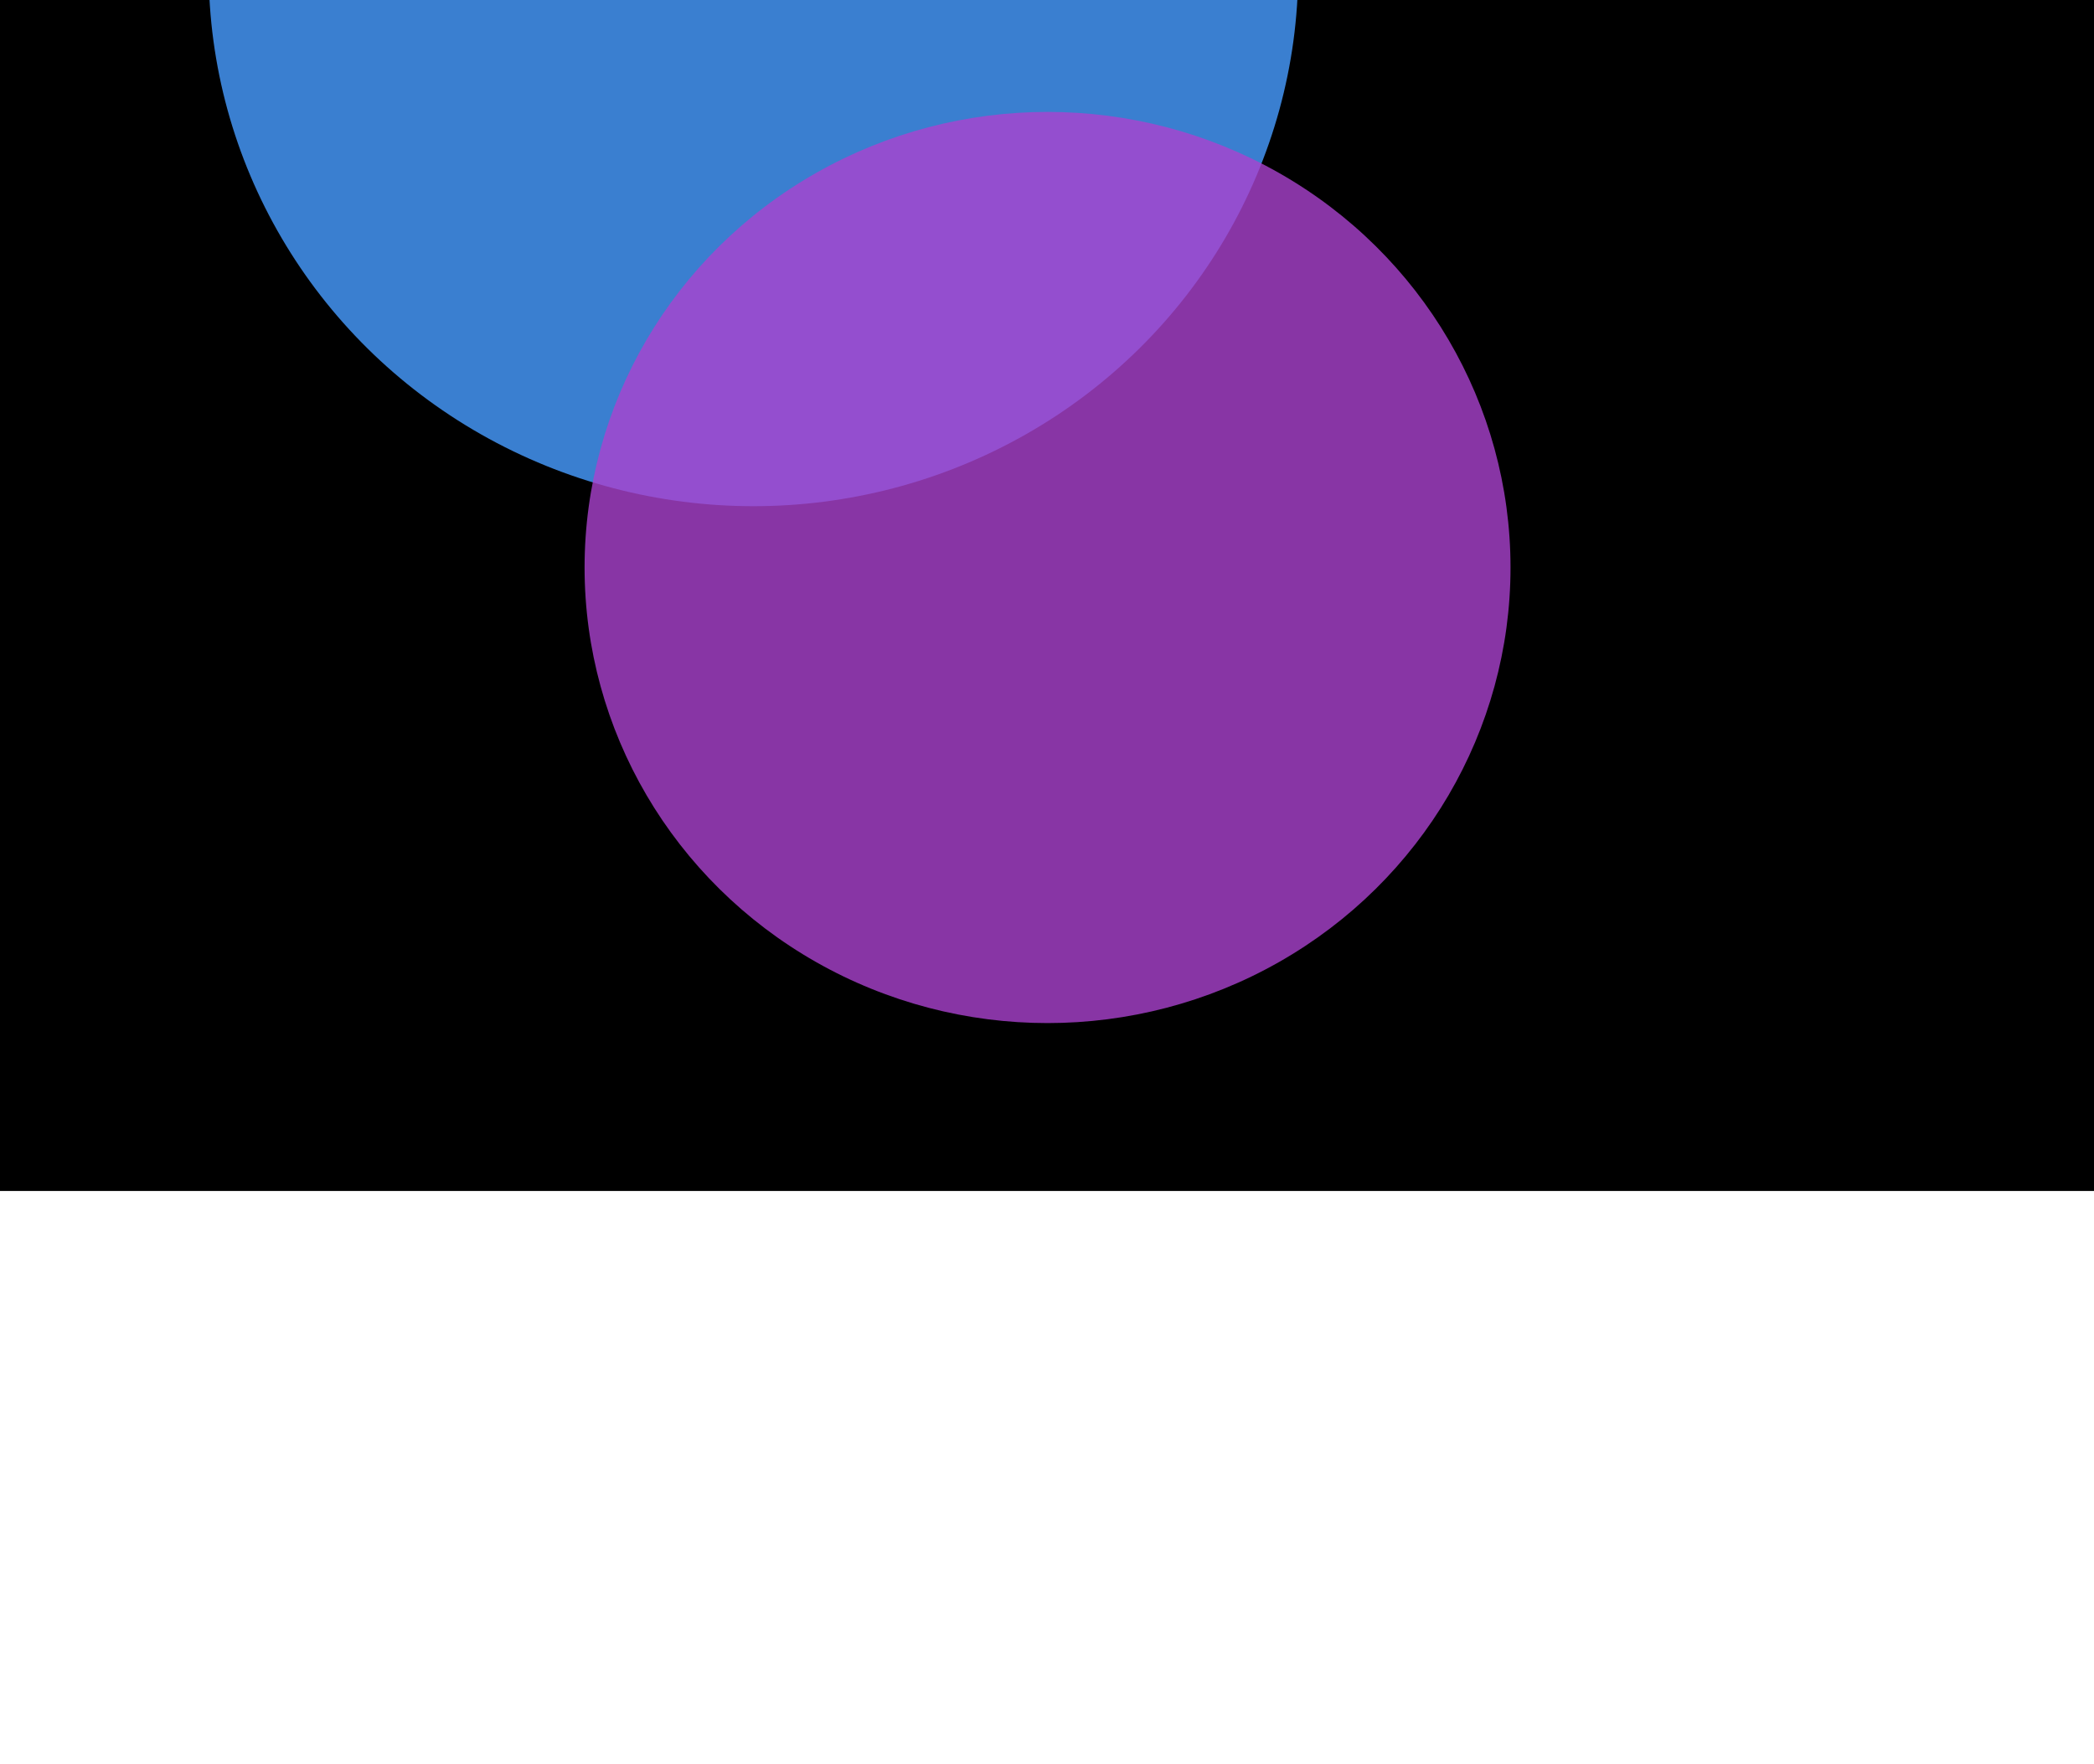 <svg width="1440" height="1213" viewBox="0 0 1440 1213" fill="none" xmlns="http://www.w3.org/2000/svg">
<rect width="1440" height="819" transform="matrix(1 0 0 -1 0 819)" fill="black"/>
<g filter="url(#filter0_f_123_119)">
<ellipse cx="374.625" cy="368.734" rx="374.625" ry="368.734" transform="matrix(1 0 0 -1 143.5 348.101)" fill="#3A7FD0"/>
</g>
<g filter="url(#filter1_f_123_119)">
<ellipse cx="318.375" cy="313.291" rx="318.375" ry="313.291" transform="matrix(1 0 0 -1 402 703.544)" fill="#AA43CE" fill-opacity="0.8"/>
</g>
<defs>
<filter id="filter0_f_123_119" x="-365.5" y="-898.367" width="1767.25" height="1755.47" filterUnits="userSpaceOnUse" color-interpolation-filters="sRGB">
<feFlood flood-opacity="0" result="BackgroundImageFix"/>
<feBlend mode="normal" in="SourceGraphic" in2="BackgroundImageFix" result="shape"/>
<feGaussianBlur stdDeviation="254.5" result="effect1_foregroundBlur_123_119"/>
</filter>
<filter id="filter1_f_123_119" x="-107" y="-432.038" width="1654.75" height="1644.58" filterUnits="userSpaceOnUse" color-interpolation-filters="sRGB">
<feFlood flood-opacity="0" result="BackgroundImageFix"/>
<feBlend mode="normal" in="SourceGraphic" in2="BackgroundImageFix" result="shape"/>
<feGaussianBlur stdDeviation="254.5" result="effect1_foregroundBlur_123_119"/>
</filter>
</defs>
</svg>
